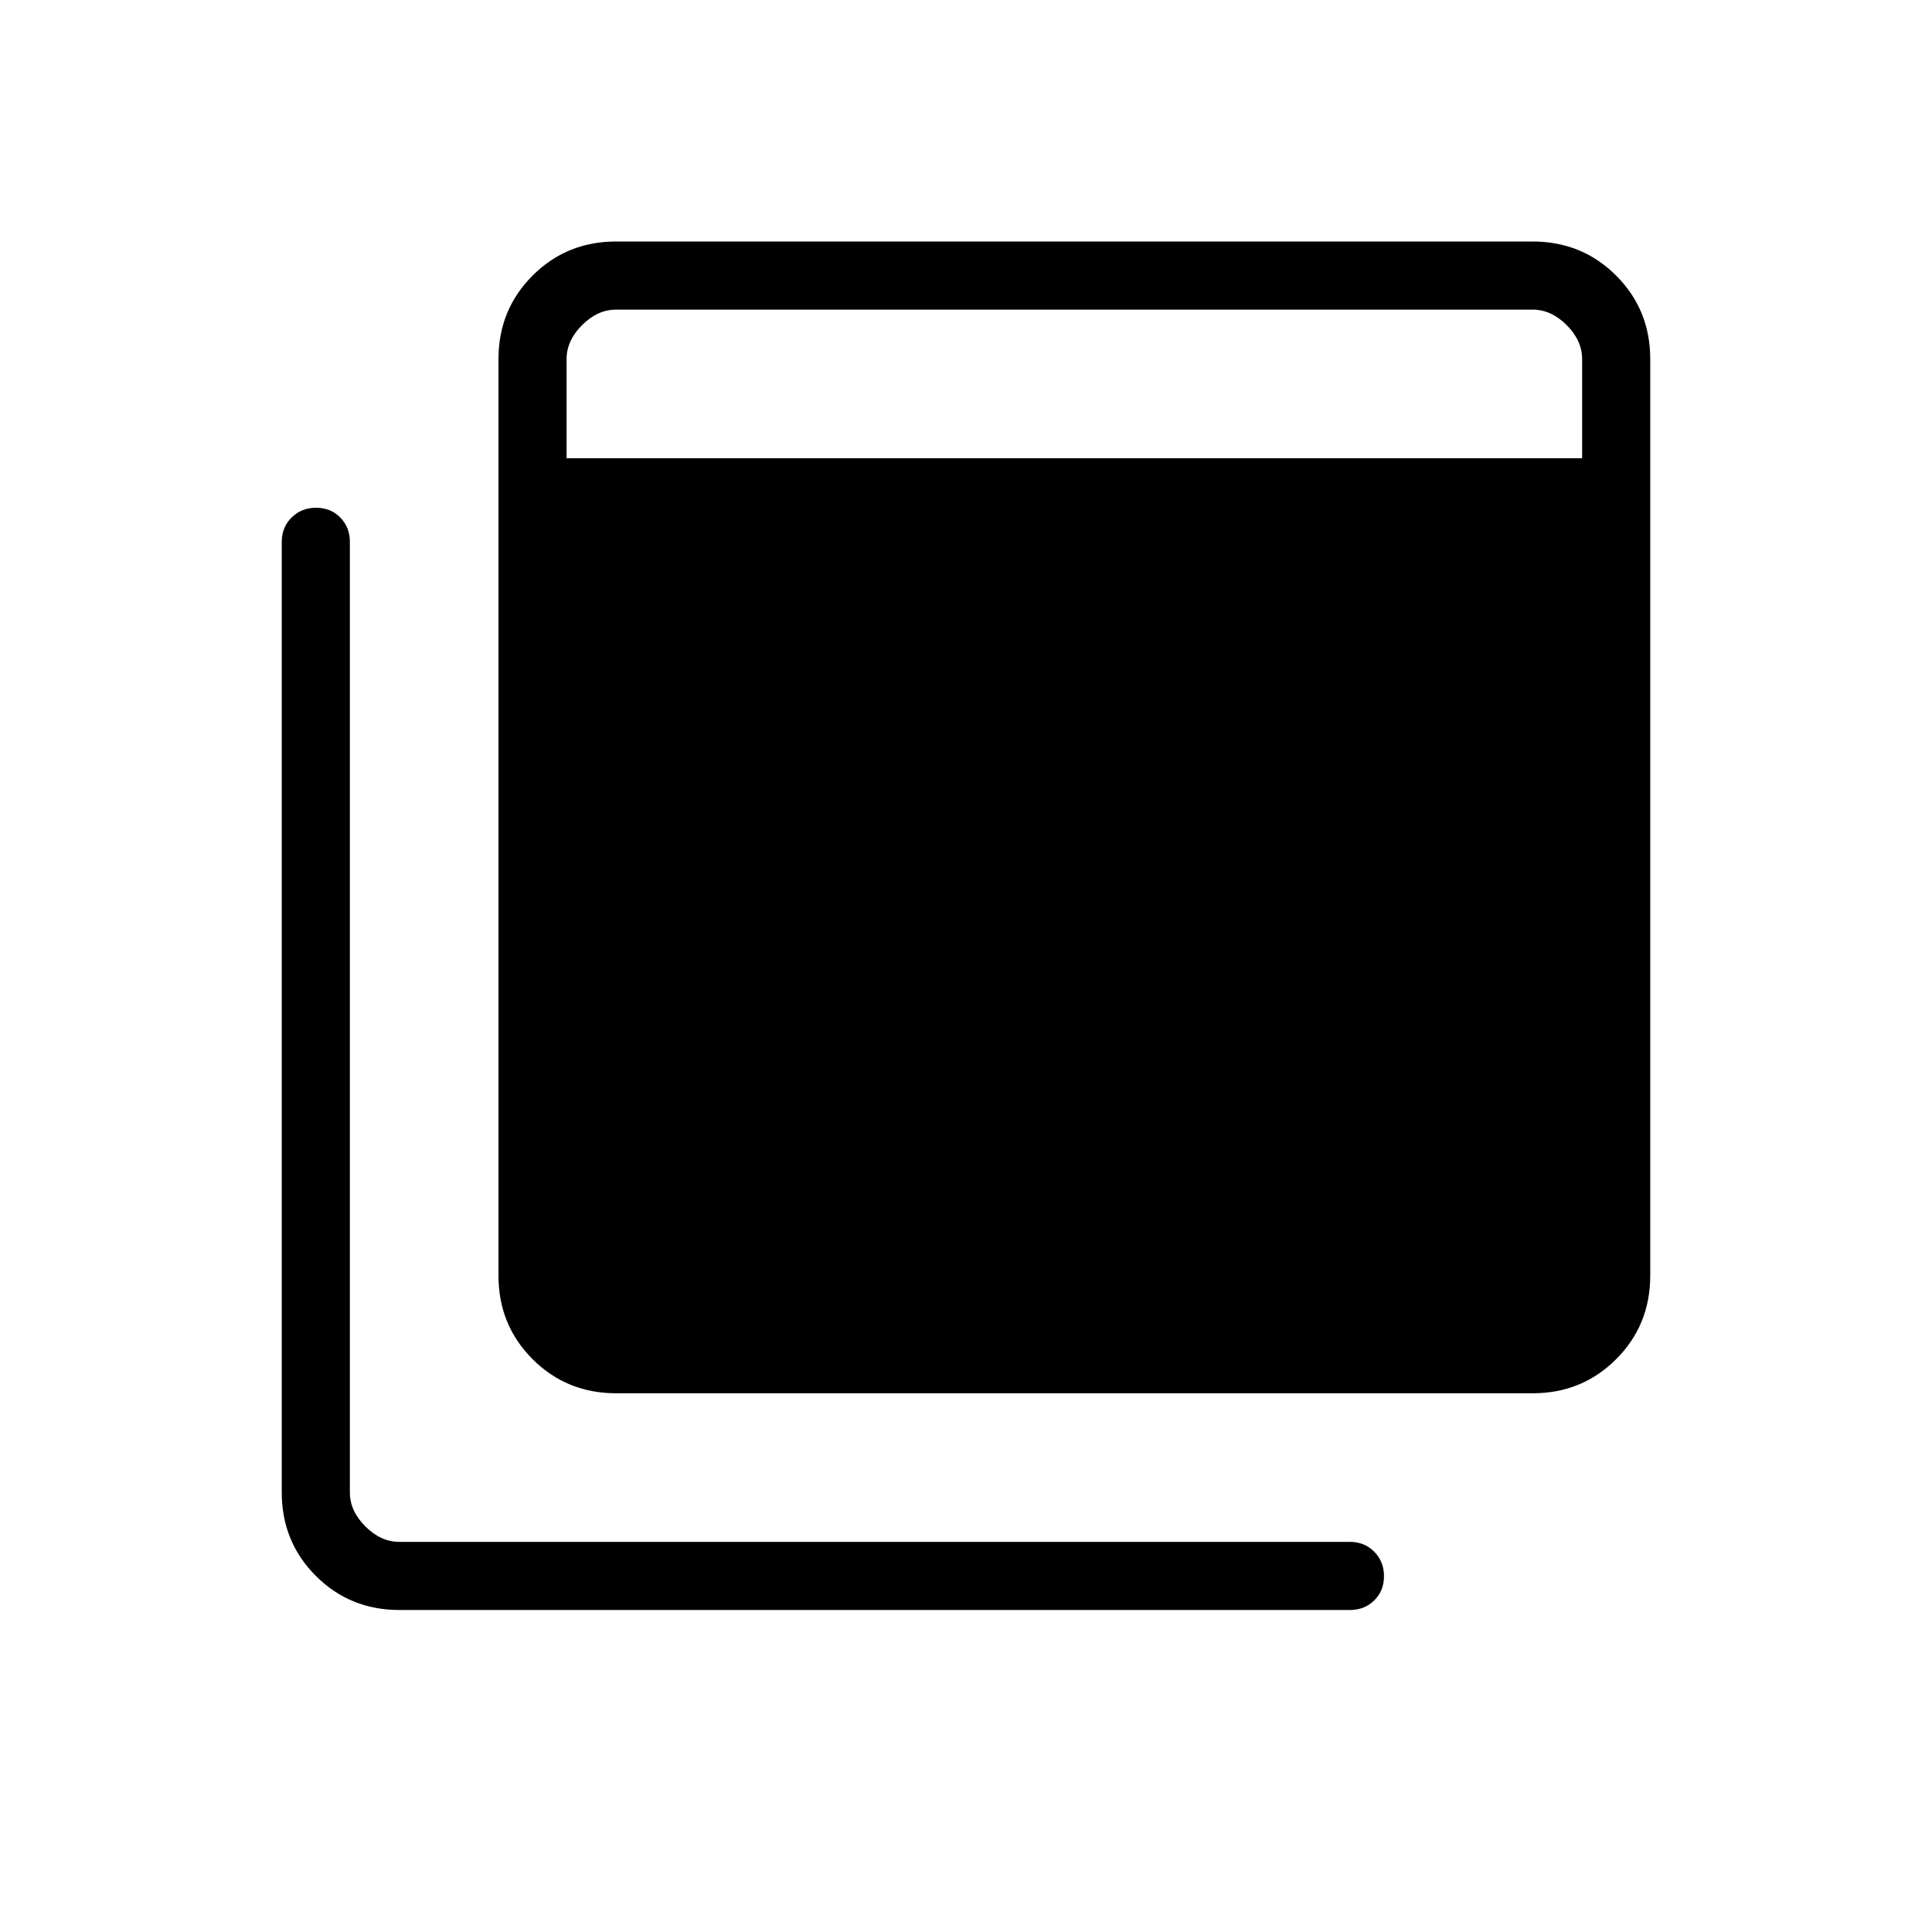 <svg xmlns="http://www.w3.org/2000/svg" height="40" viewBox="0 -960 960 960" width="40"><path d="M306.153-267.692q-24.577 0-41.519-16.942-16.942-16.942-16.942-41.519v-455.386q0-24.577 16.942-41.519Q281.576-840 306.153-840h455.386q24.577 0 41.519 16.942Q820-806.116 820-781.539v455.386q0 24.577-16.942 41.519-16.942 16.942-41.519 16.942H306.153ZM198.461-160q-24.577 0-41.519-16.942Q140-193.884 140-218.461V-690.77q0-7.231 4.882-12.077t12.167-4.846q7.284 0 12.04 4.846 4.757 4.846 4.757 12.077v472.309q0 9.231 7.692 16.923 7.692 7.692 16.923 7.692H670.77q7.231 0 12.077 4.883 4.846 4.882 4.846 12.166 0 7.285-4.846 12.041T670.77-160H198.461Zm83.077-572.308h504.616v-49.231q0-9.231-7.692-16.923-7.692-7.692-16.923-7.692H306.153q-9.231 0-16.923 7.692-7.692 7.692-7.692 16.923v49.231Z"/></svg>